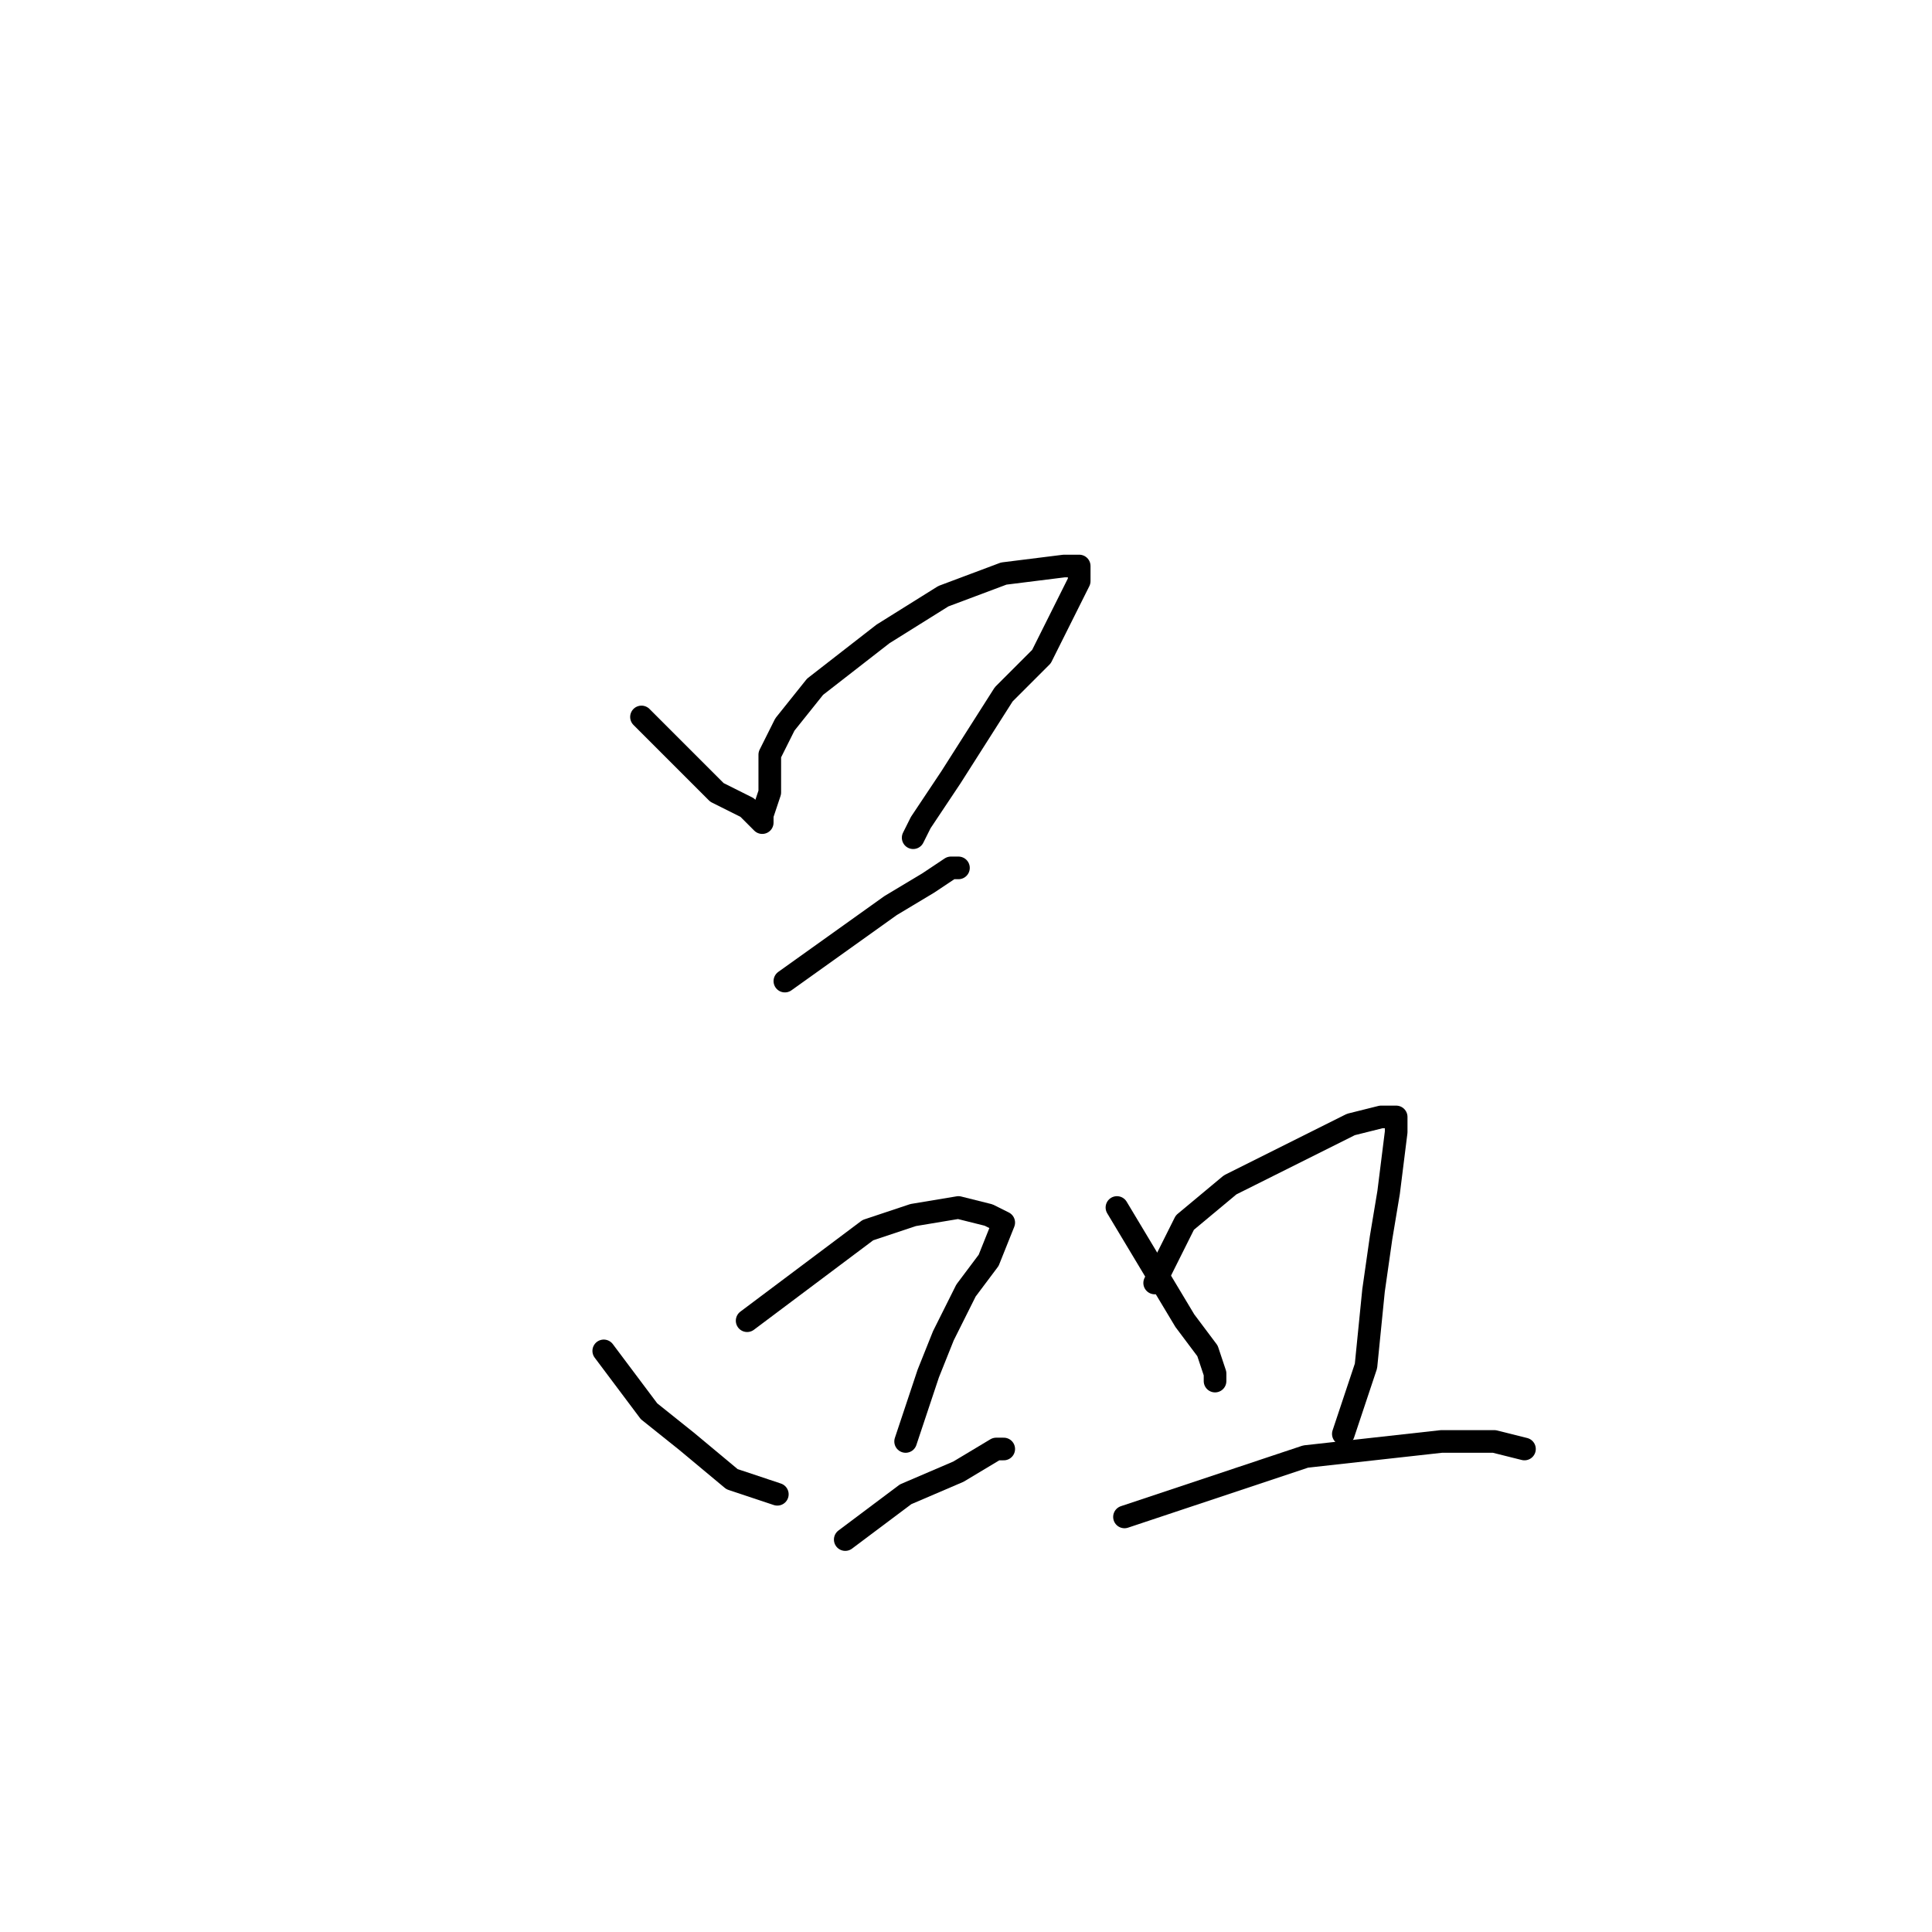 <?xml version="1.0" standalone="no"?>
    <svg width="256" height="256" xmlns="http://www.w3.org/2000/svg" version="1.1">
    <polyline stroke="black" stroke-width="3" stroke-linecap="round" fill="transparent" stroke-linejoin="round" points="85 95 88 98 91 101 95 105 99 107 101 109 101 108 102 105 102 100 104 96 108 91 117 84 125 79 133 76 141 75 143 75 143 77 141 81 138 87 133 92 126 103 122 109 121 111 121 111 " />
        <polyline stroke="black" stroke-width="3" stroke-linecap="round" fill="transparent" stroke-linejoin="round" points="104 130 111 125 118 120 123 117 126 115 127 115 127 115 " />
        <polyline stroke="black" stroke-width="3" stroke-linecap="round" fill="transparent" stroke-linejoin="round" points="80 179 83 183 86 187 91 191 97 196 103 198 103 198 " />
        <polyline stroke="black" stroke-width="3" stroke-linecap="round" fill="transparent" stroke-linejoin="round" points="99 175 107 169 115 163 121 161 127 160 131 161 133 162 131 167 128 171 125 177 123 182 120 191 120 191 120 191 " />
        <polyline stroke="black" stroke-width="3" stroke-linecap="round" fill="transparent" stroke-linejoin="round" points="112 204 116 201 120 198 127 195 132 192 133 192 133 192 " />
        <polyline stroke="black" stroke-width="3" stroke-linecap="round" fill="transparent" stroke-linejoin="round" points="148 160 151 165 154 170 157 175 160 179 161 182 161 183 161 183 " />
        <polyline stroke="black" stroke-width="3" stroke-linecap="round" fill="transparent" stroke-linejoin="round" points="153 170 155 166 157 162 163 157 173 152 179 149 183 148 185 148 185 149 185 150 184 158 183 164 182 171 181 181 179 187 178 190 178 190 178 190 " />
        <polyline stroke="black" stroke-width="3" stroke-linecap="round" fill="transparent" stroke-linejoin="round" points="149 201 161 197 173 193 182 192 191 191 198 191 202 192 202 192 " />
        </svg>